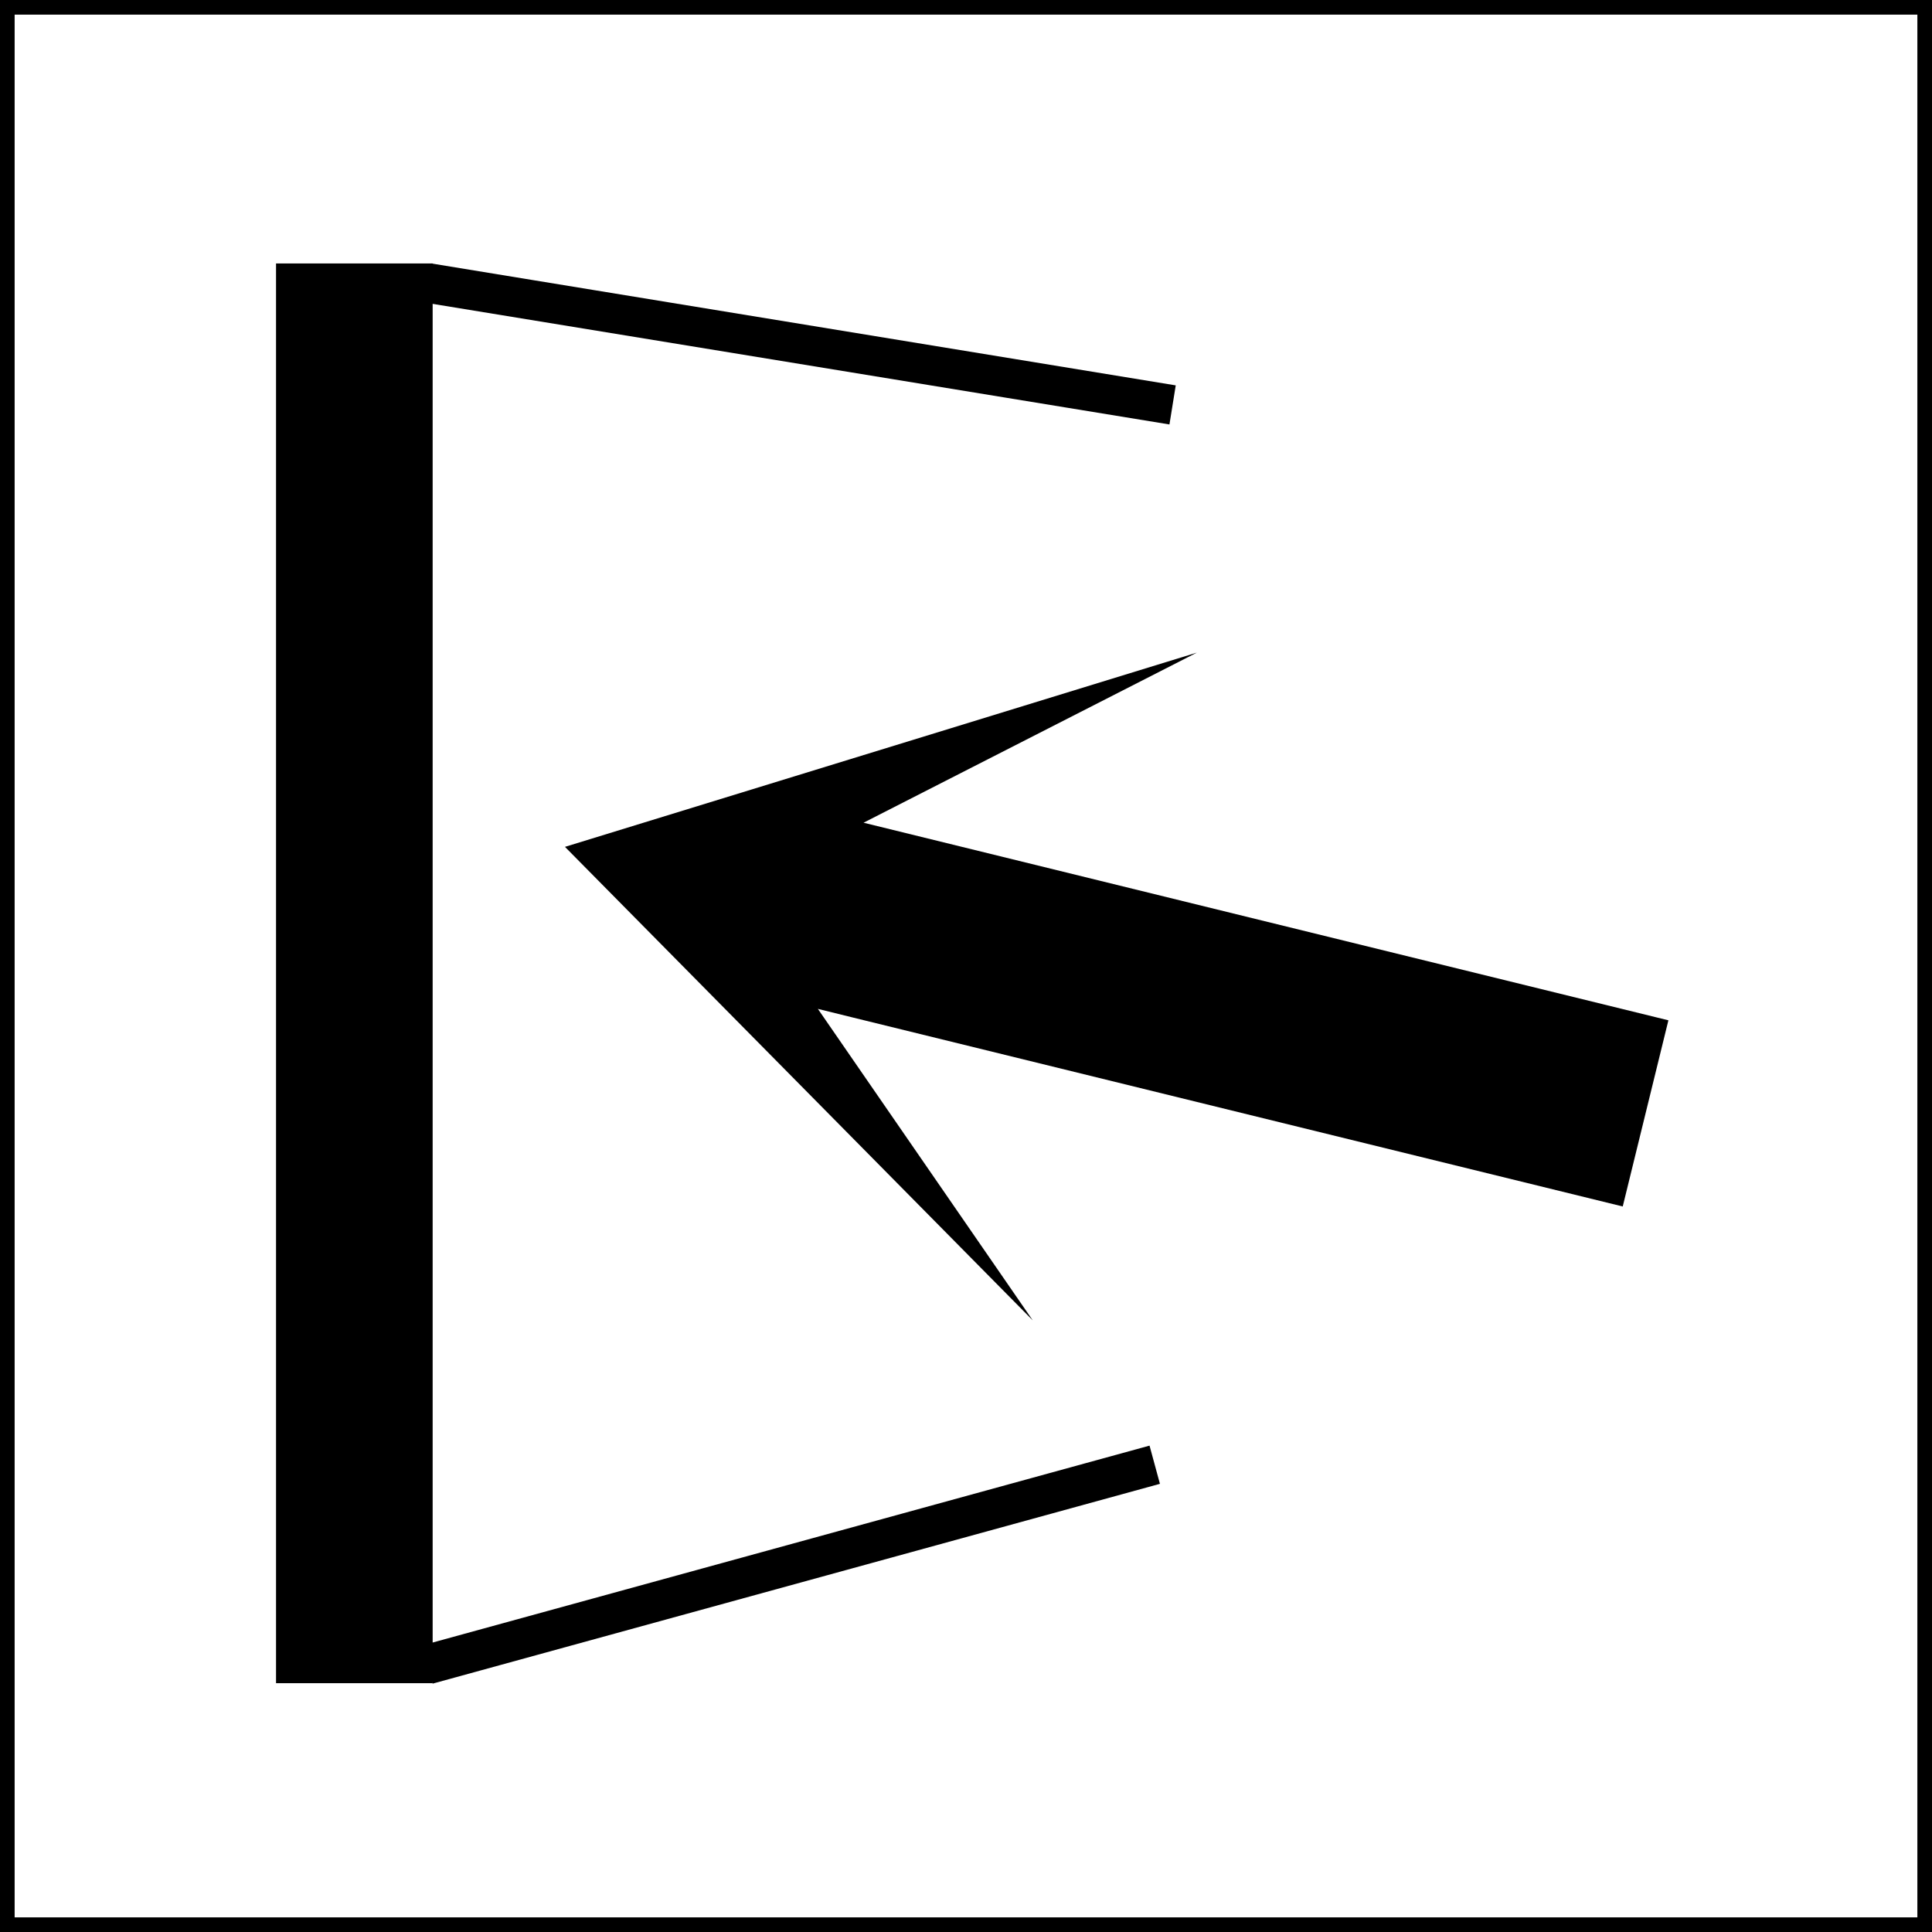 <svg xmlns="http://www.w3.org/2000/svg" viewBox="0 0 132 132"><rect x="0" y="0" width="132" height="132" fill="#808080" stroke="none"/><defs><style>.cls-1{fill:#fff;}</style></defs><title>Asset 16</title><g id="Layer_2" data-name="Layer 2"><g id="Layer_1-2" data-name="Layer 1"><rect class="cls-1" x="0.5" y="0.5" width="131" height="131"/><path d="M131,1V131H1V1H131m1-1H0V132H132V0Z"/><rect x="19.36" y="18.5" width="9.71" height="96"/><path d="M28.56,19v95h-8.7V19h8.7m1-1H18.86v97h10.7V18Z"/><rect x="53.83" y="-1.78" width="1.7" height="50.53" transform="translate(22.7 73.68) rotate(-80.73)"/><path d="M30.3,19.15l48.89,8-.12.7-48.88-8,.11-.7M29.47,18,29,20.67,79.9,29l.43-2.67L29.47,18Z"/><rect x="28.78" y="106.02" width="50.53" height="1.7" transform="translate(-26.37 18.12) rotate(-15.35)"/><path d="M77.84,100l.18.68L30.26,113.77l-.19-.68L77.84,100m.7-1.23-49.7,13.65.72,2.61,49.69-13.65-.71-2.61Z"/><polyline points="38.6 57.86 81.77 44.59 59 56.21 113.99 69.71 110.87 82.43 58.23 69.51 55.88 68.93 70.56 90.21"/></g></g></svg>